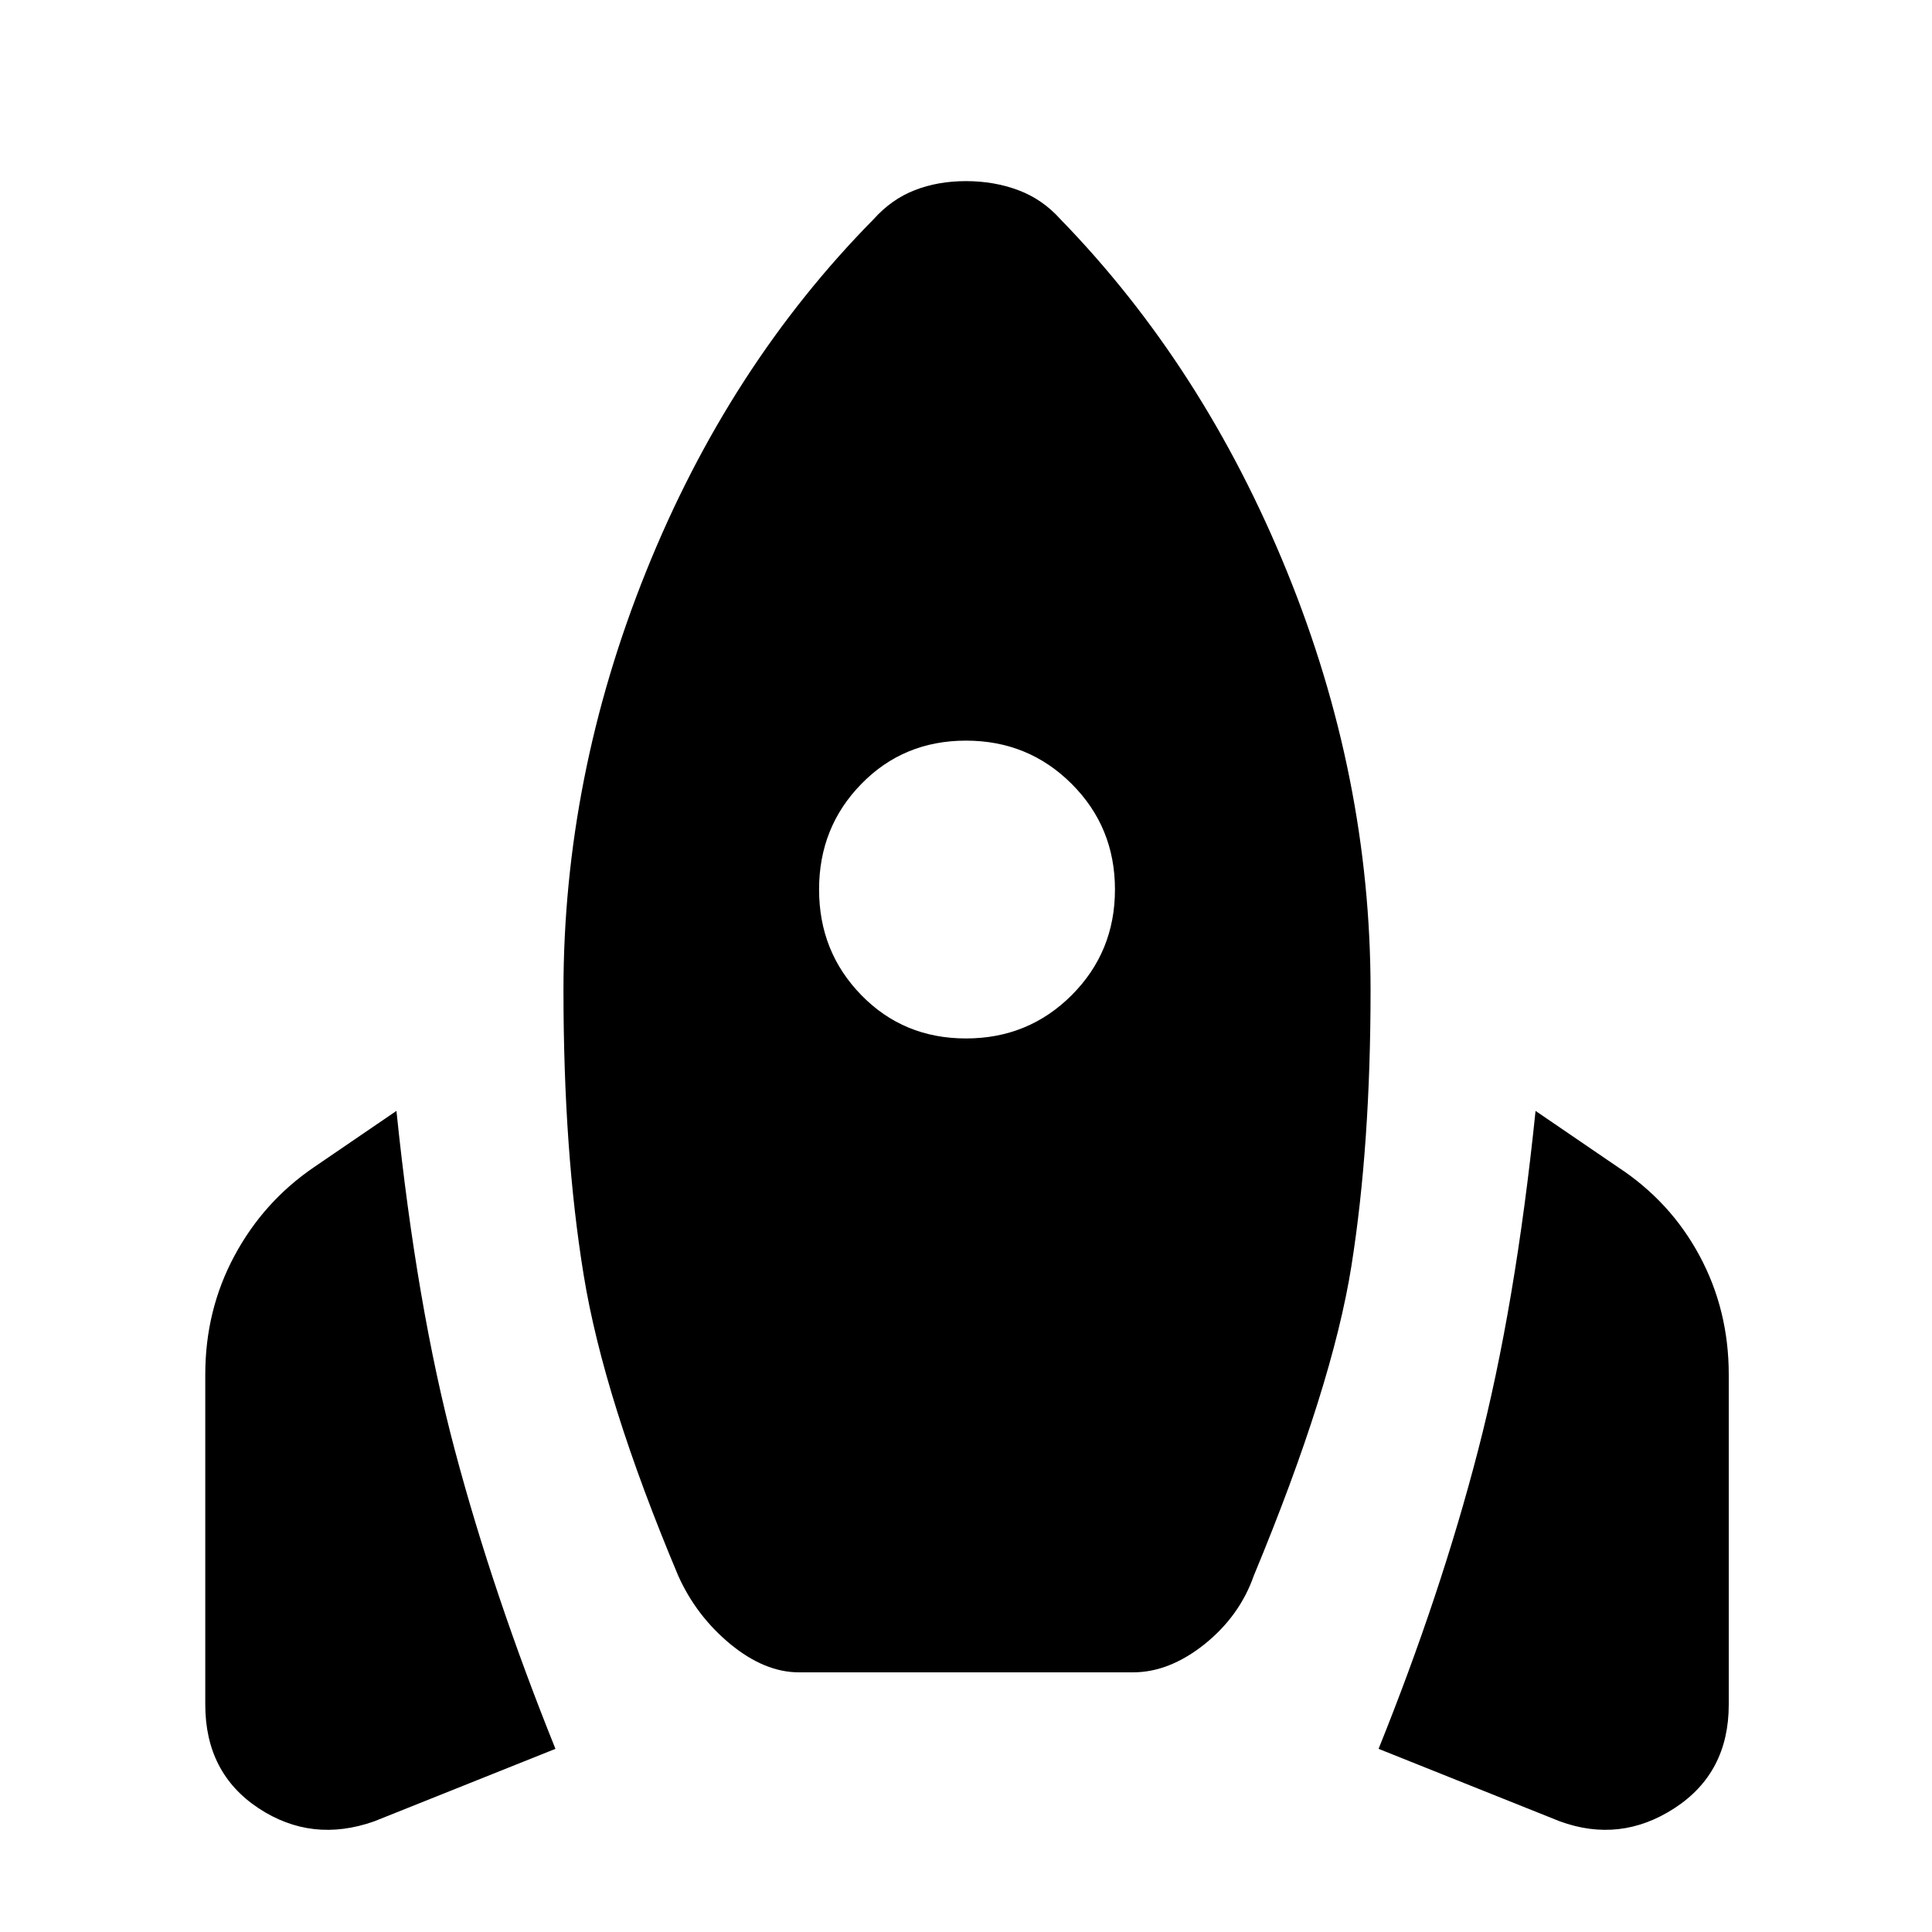 <svg xmlns="http://www.w3.org/2000/svg" height="20" width="20"><path d="m5.75 18.104-1.875.75q-.646.229-1.198-.135-.552-.365-.552-1.073v-3.417q0-.667.302-1.229t.823-.917l.854-.583q.208 2.021.604 3.51.396 1.49 1.042 3.094ZM9.042 2.271q.187-.209.427-.302.239-.094.531-.094.292 0 .542.094.25.093.437.302 1.479 1.521 2.344 3.646.865 2.125.865 4.333 0 1.604-.198 2.854t-1.011 3.208q-.146.417-.51.709-.365.291-.74.291H8.271q-.354 0-.709-.291-.354-.292-.541-.709-.771-1.833-.979-3.114-.209-1.281-.209-2.948 0-2.208.855-4.333.854-2.125 2.354-3.646ZM10 10.75q.646 0 1.094-.448.448-.448.448-1.094 0-.646-.448-1.093-.448-.448-1.094-.448-.646 0-1.083.448-.438.447-.438 1.093 0 .646.438 1.094.437.448 1.083.448Zm4.271 7.354q.646-1.604 1.031-3.094.386-1.489.594-3.51l.854.583q.542.355.844.917.302.562.302 1.229v3.417q0 .708-.563 1.073-.562.364-1.187.135Z"/></svg>